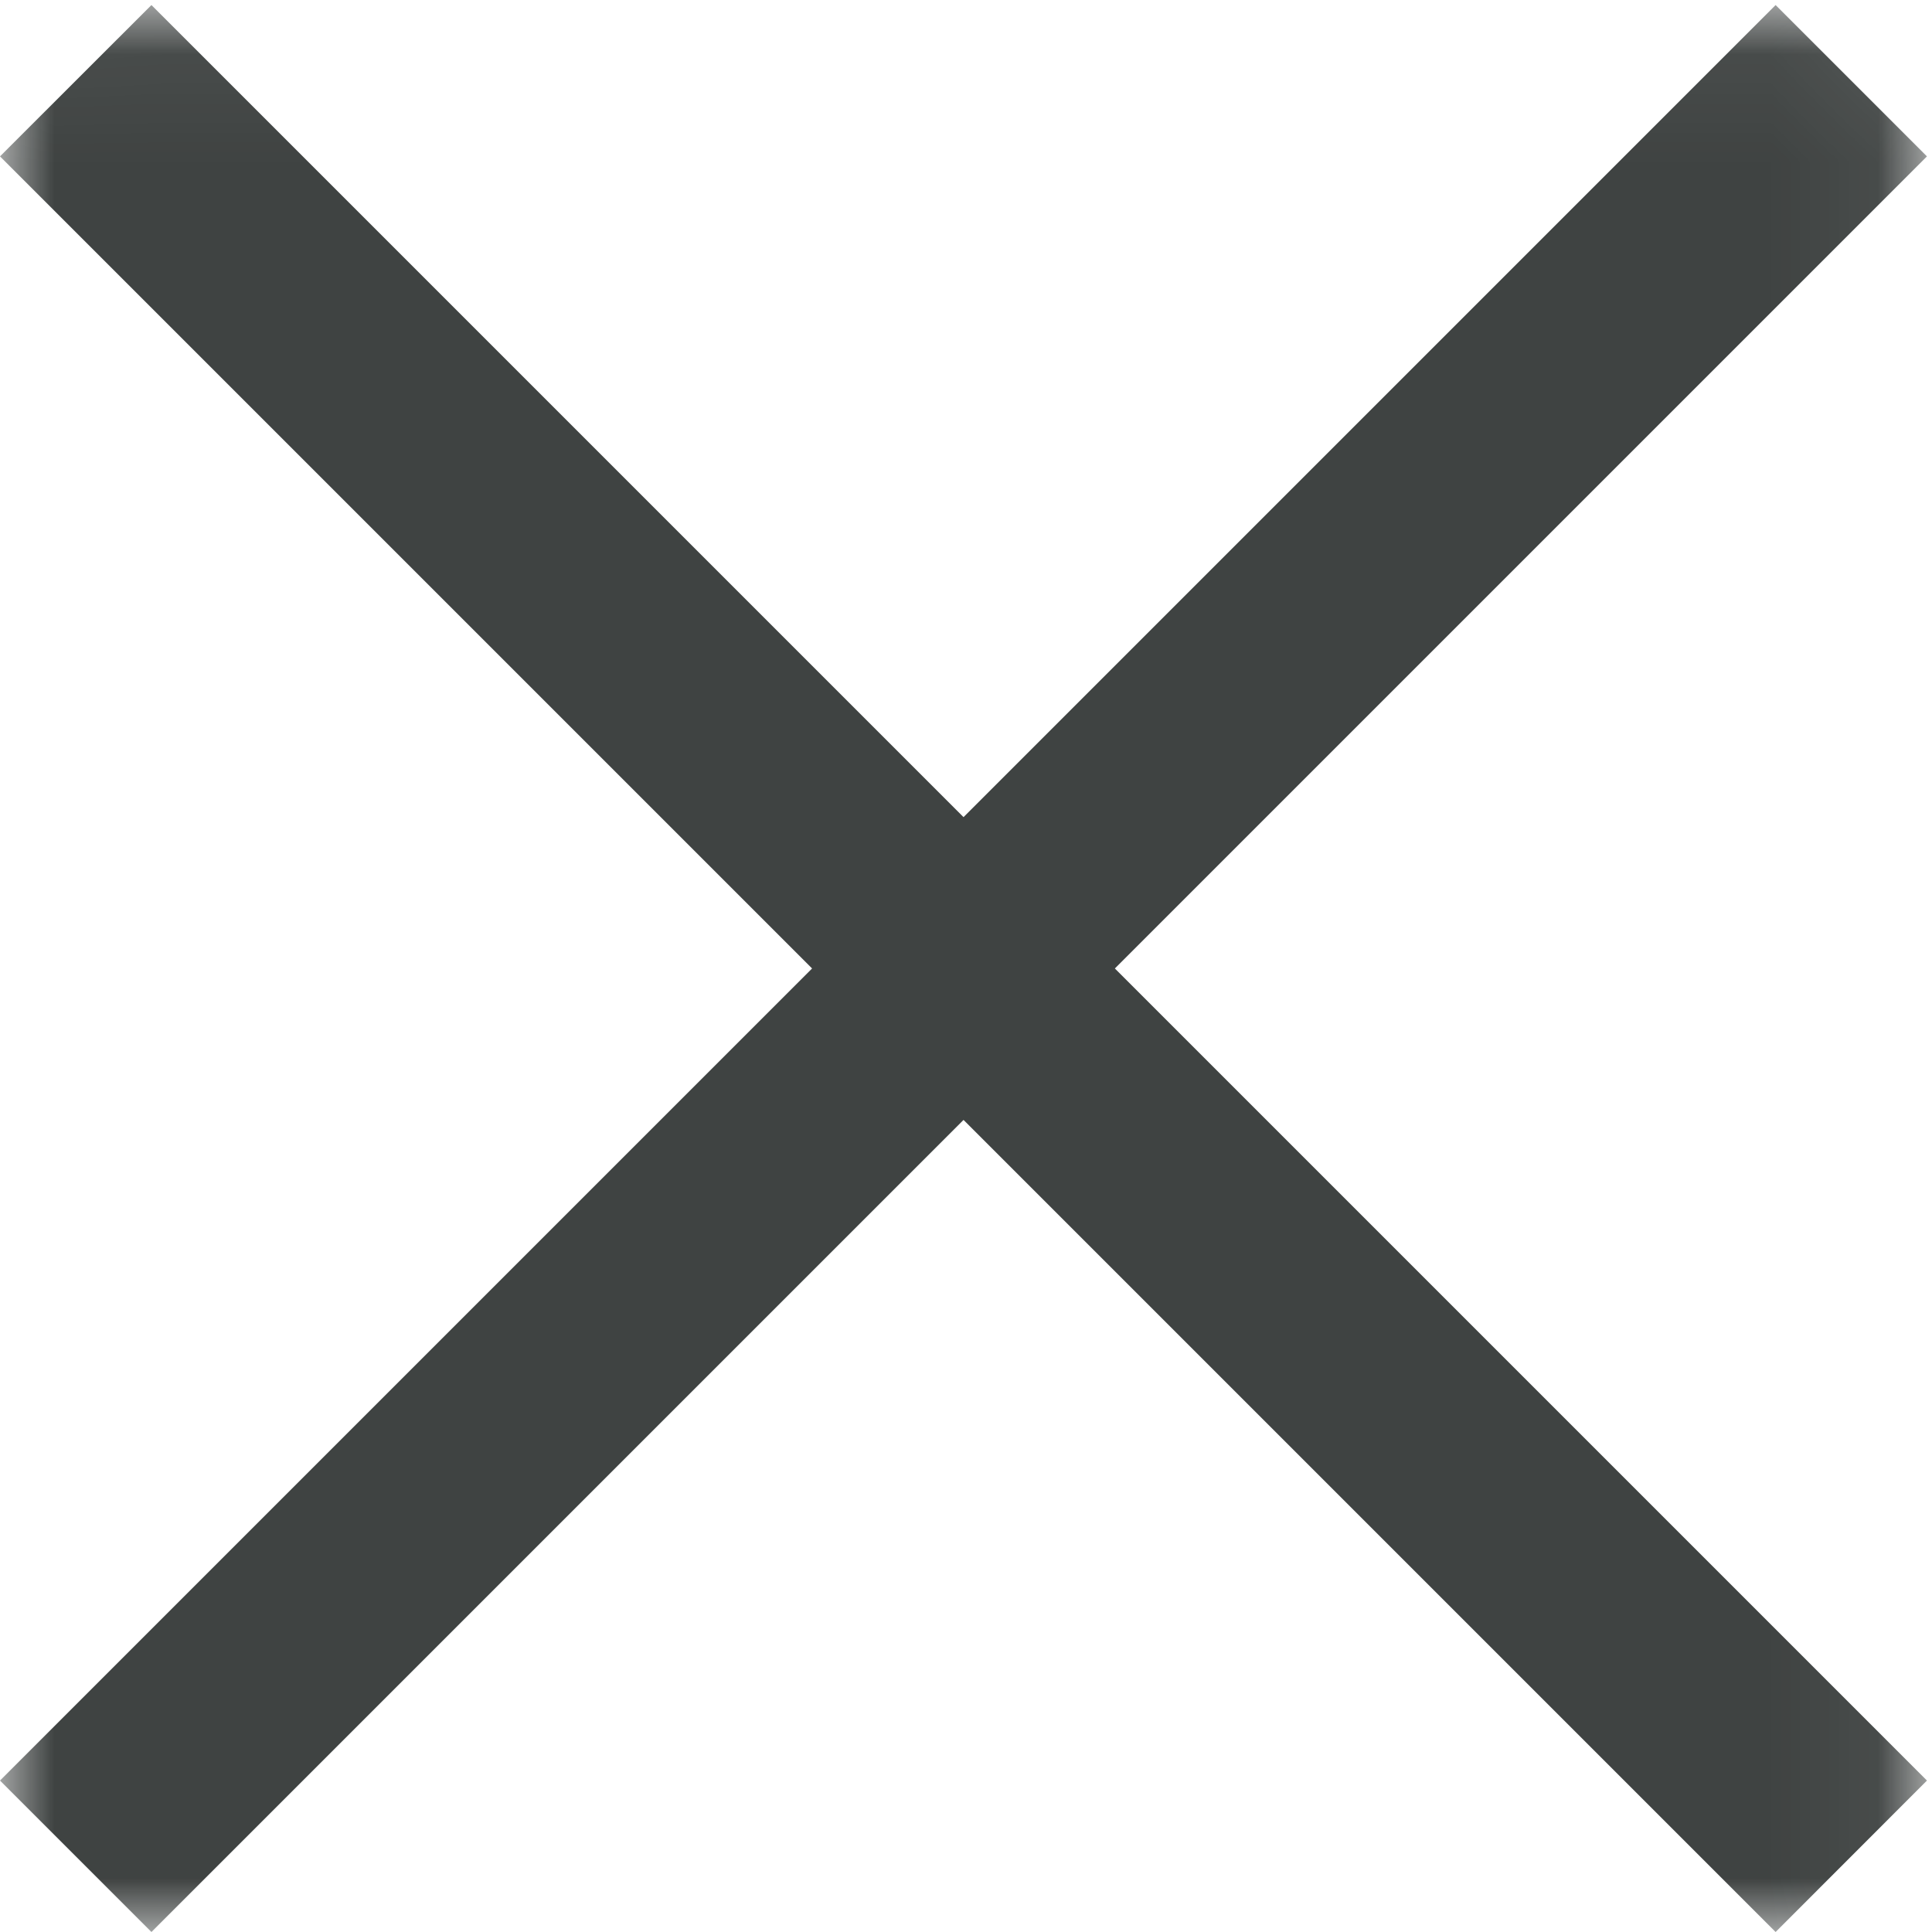 <?xml version="1.0" encoding="UTF-8"?>
<svg width="18px" height="18px" viewBox="0 0 18 18" version="1.1" xmlns="http://www.w3.org/2000/svg" xmlns:xlink="http://www.w3.org/1999/xlink">
    <!-- Generator: Sketch 58 (84663) - https://sketch.com -->
    <title>cancel</title>
    <desc>Created with Sketch.</desc>
    <defs>
        <polygon id="path-1" points="0.004 0.047 17.953 0.047 17.953 18 0.004 18"></polygon>
    </defs>
    <g id="Developer-Test" stroke="none" stroke-width="1" fill="none" fill-rule="evenodd">
        <g id="07-Accops-Add-User" transform="translate(-843, -236)">
            <g id="cancel" transform="translate(843, 236)">
                <mask id="mask-2" fill="white">
                    <use xlink:href="#path-1"></use>
                </mask>
                <g id="Clip-2"></g>
                <polyline id="Fill-1" fill="#3F4342" mask="url(#mask-2)" points="0 1.457 7.566 9.023 0 16.589 1.411 18 8.977 10.434 16.543 18 17.953 16.589 10.387 9.023 17.953 1.457 16.543 0.047 8.977 7.613 1.411 0.047 0 1.457"></polyline>
            </g>
        </g>
    </g>
</svg>